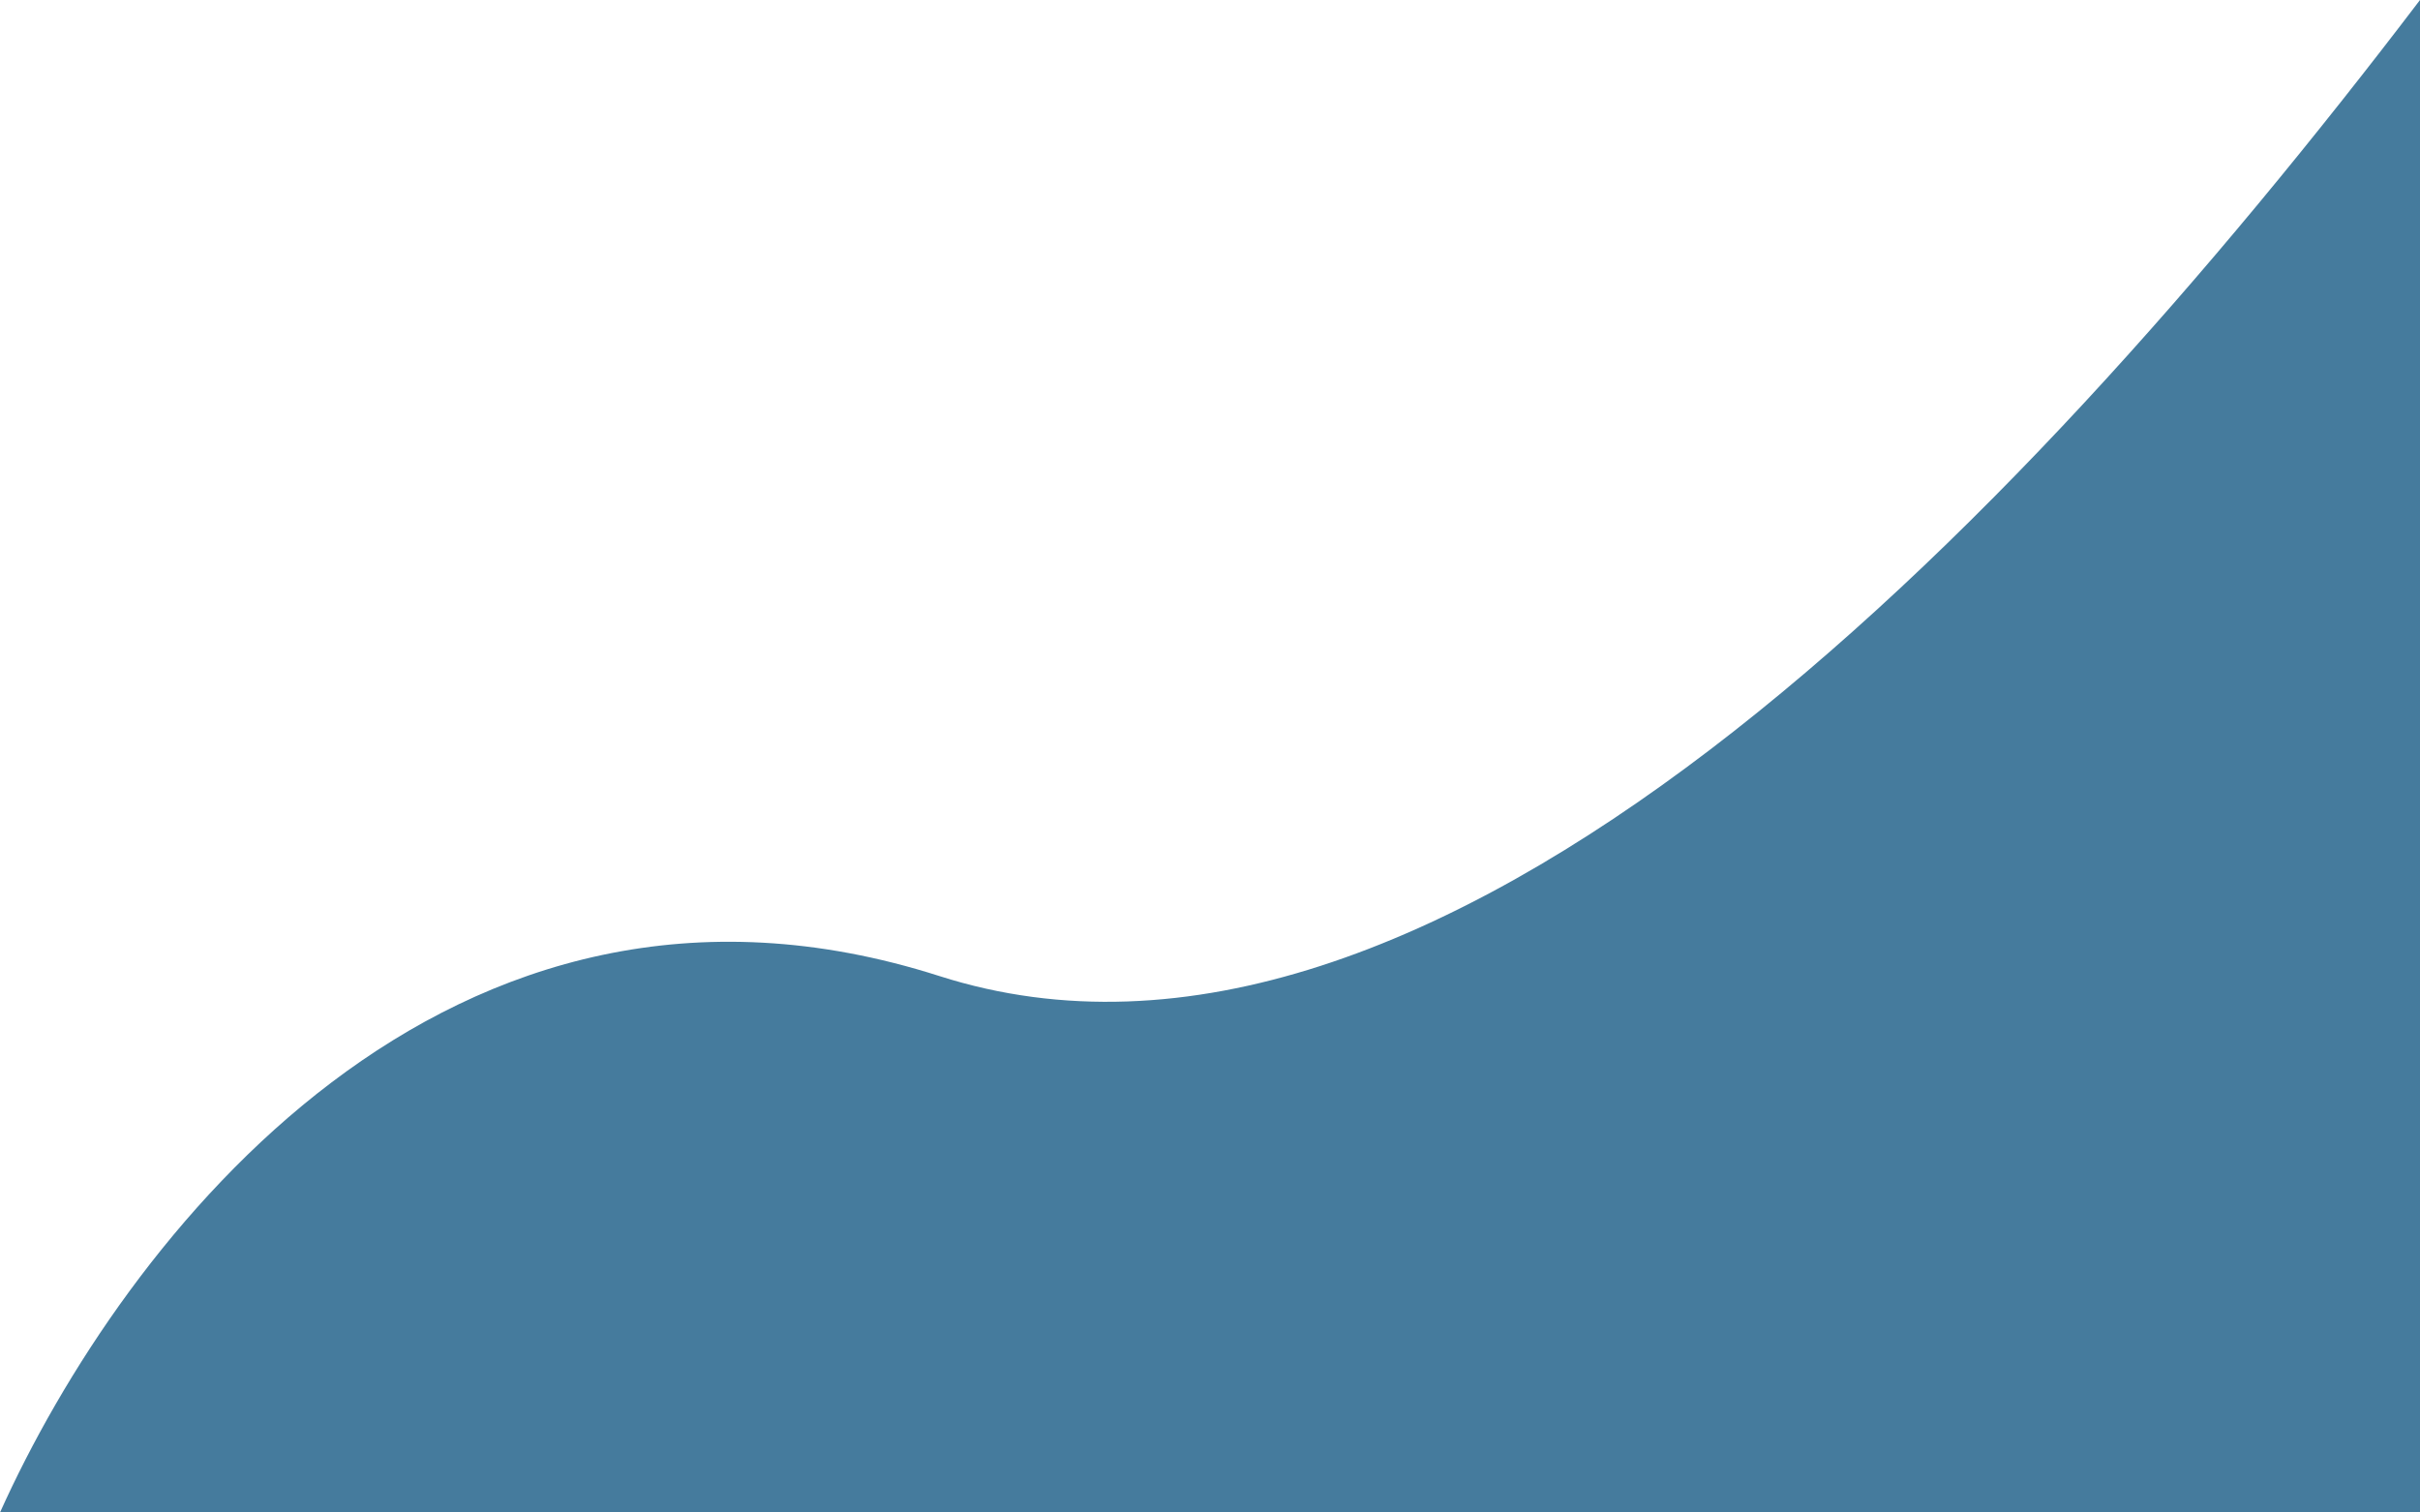 <svg width="1440" height="900" viewBox="0 0 1440 900" fill="none" xmlns="http://www.w3.org/2000/svg">
<path d="M559 580.8C266.2 487.2 73.5 736.8 0 900H1440V0C1195.33 321.6 851.8 674.4 559 580.8Z" fill="#457B9D"/>
</svg>

